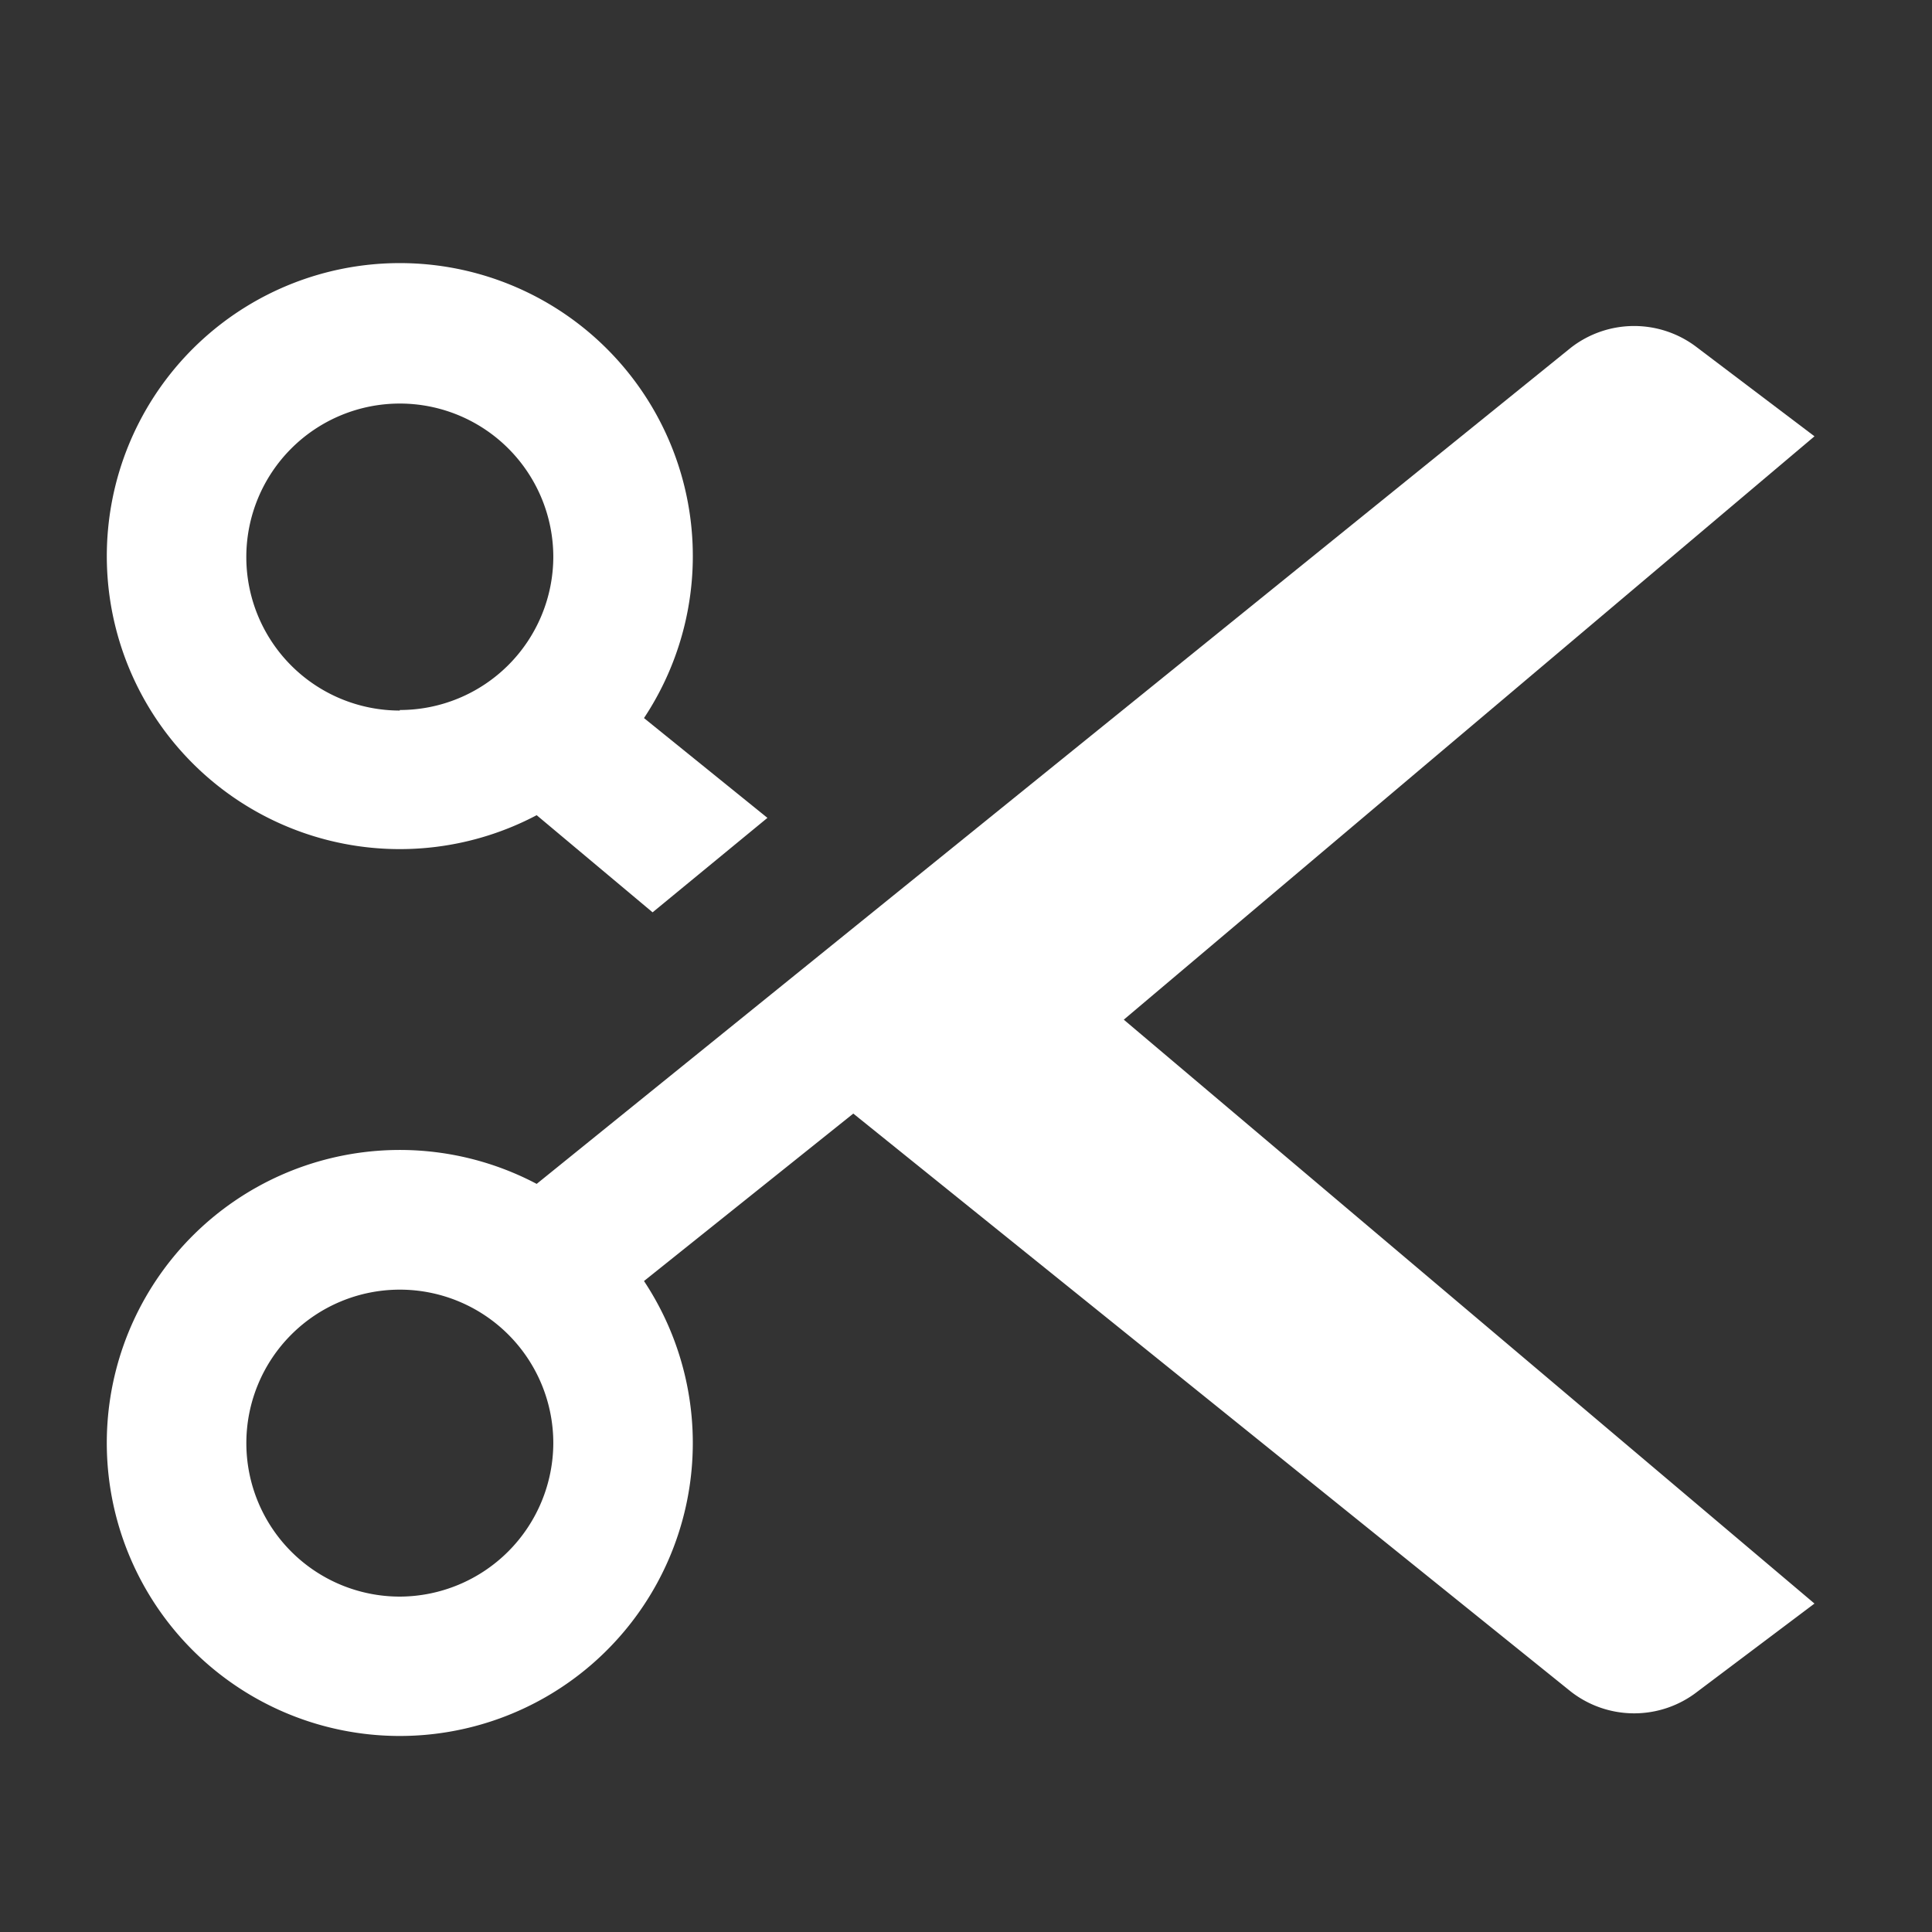 <svg width="100" height="100" fill="none" xmlns="http://www.w3.org/2000/svg"><rect width="100%" height="100%" fill="#333333" stroke="none"/><path d="M93.917 22.583L87.86 18a5.333 5.333 0 00-6.555 0L27.778 61.278a15.166 15.166 0 105.555 5.028l10.834-8.667 37.139 29.917a5.333 5.333 0 006.555 0L93.917 83l-35.75-30.222 35.75-30.195zM20.694 82.64a7.944 7.944 0 117.945-7.945 7.972 7.972 0 01-7.945 7.945z" fill="#fff"/><path d="M39.722 42.333l-6.389-5.166a15.166 15.166 0 10-5.555 5.027l6 5.028 5.944-4.889zm-19.028-5.555a7.945 7.945 0 117.945-7.945 7.945 7.945 0 01-7.945 7.917v.028z" fill="#fff"/></svg>
